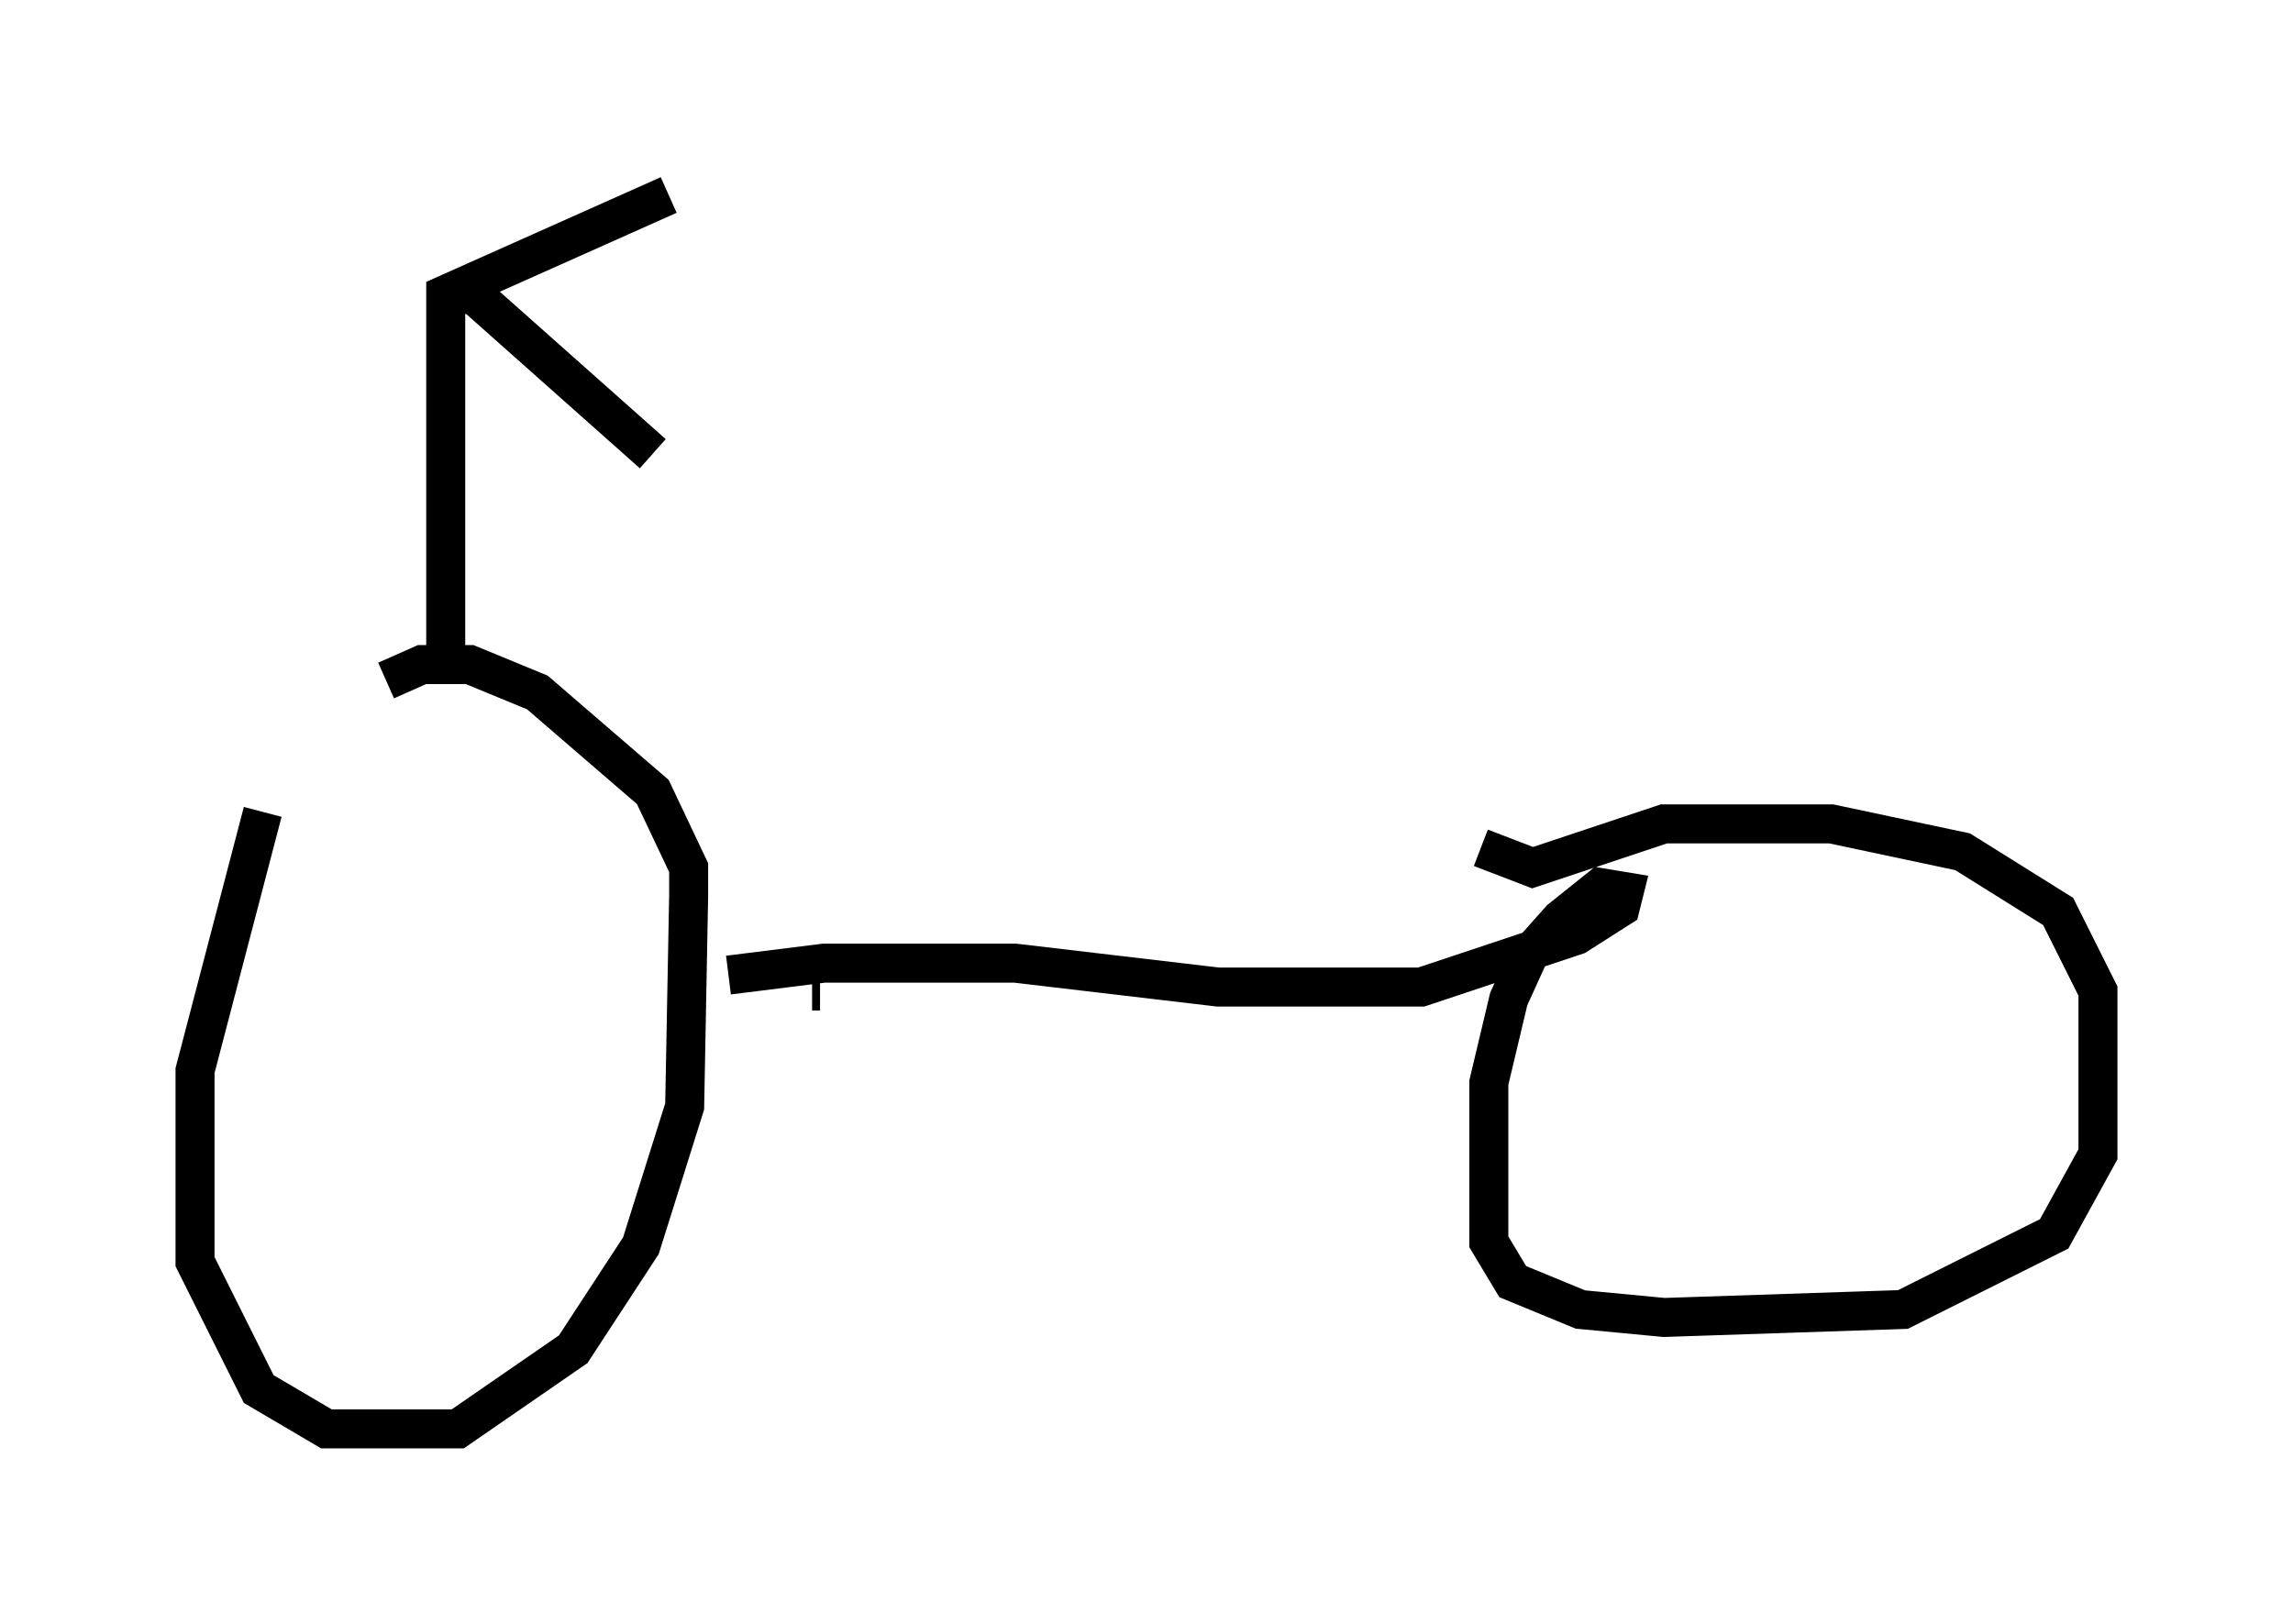 <?xml version="1.0" encoding="utf-8" ?>
<svg baseProfile="full" height="41.646" version="1.1" width="58.796" xmlns="http://www.w3.org/2000/svg" xmlns:ev="http://www.w3.org/2001/xml-events" xmlns:xlink="http://www.w3.org/1999/xlink"><defs /><rect fill="white" height="41.646" width="58.796" x="0" y="0" /><path d="M9.594, 15.923 m-2.858, 4.9 l-1.735, 6.635 0.0, 4.9 l1.633, 3.267 1.735, 1.021 l3.369, 0.0 2.96, -2.042 l1.735, -2.654 1.123, -3.573 l0.102, -5.41 0.0, -0.715 l-0.919, -1.94 -2.96, -2.552 l-1.735, -0.715 -1.225, 0.0 l-0.919, 0.408 m11.127, 7.963 l-0.204, 0.0 m-2.144, -0.408 l2.45, -0.306 4.9, 0.0 l5.206, 0.613 5.206, 0.0 l3.981, -1.327 1.123, -0.715 l0.102, -0.408 -0.613, -0.102 l-1.021, 0.817 -0.817, 0.919 l-0.51, 1.123 -0.51, 2.144 l0.0, 4.083 0.613, 1.021 l1.735, 0.715 2.144, 0.204 l6.125, -0.204 3.879, -1.94 l1.123, -2.042 0.0, -4.185 l-1.021, -2.042 -2.45, -1.531 l-3.369, -0.715 -4.288, 0.0 l-3.369, 1.123 -1.327, -0.51 m-26.542, -4.9 l0.0, -9.29 5.717, -2.552 m-5.41, 2.552 l0.408, 0.0 4.594, 4.083 " fill="none" stroke="black" stroke-width="1" /></svg>